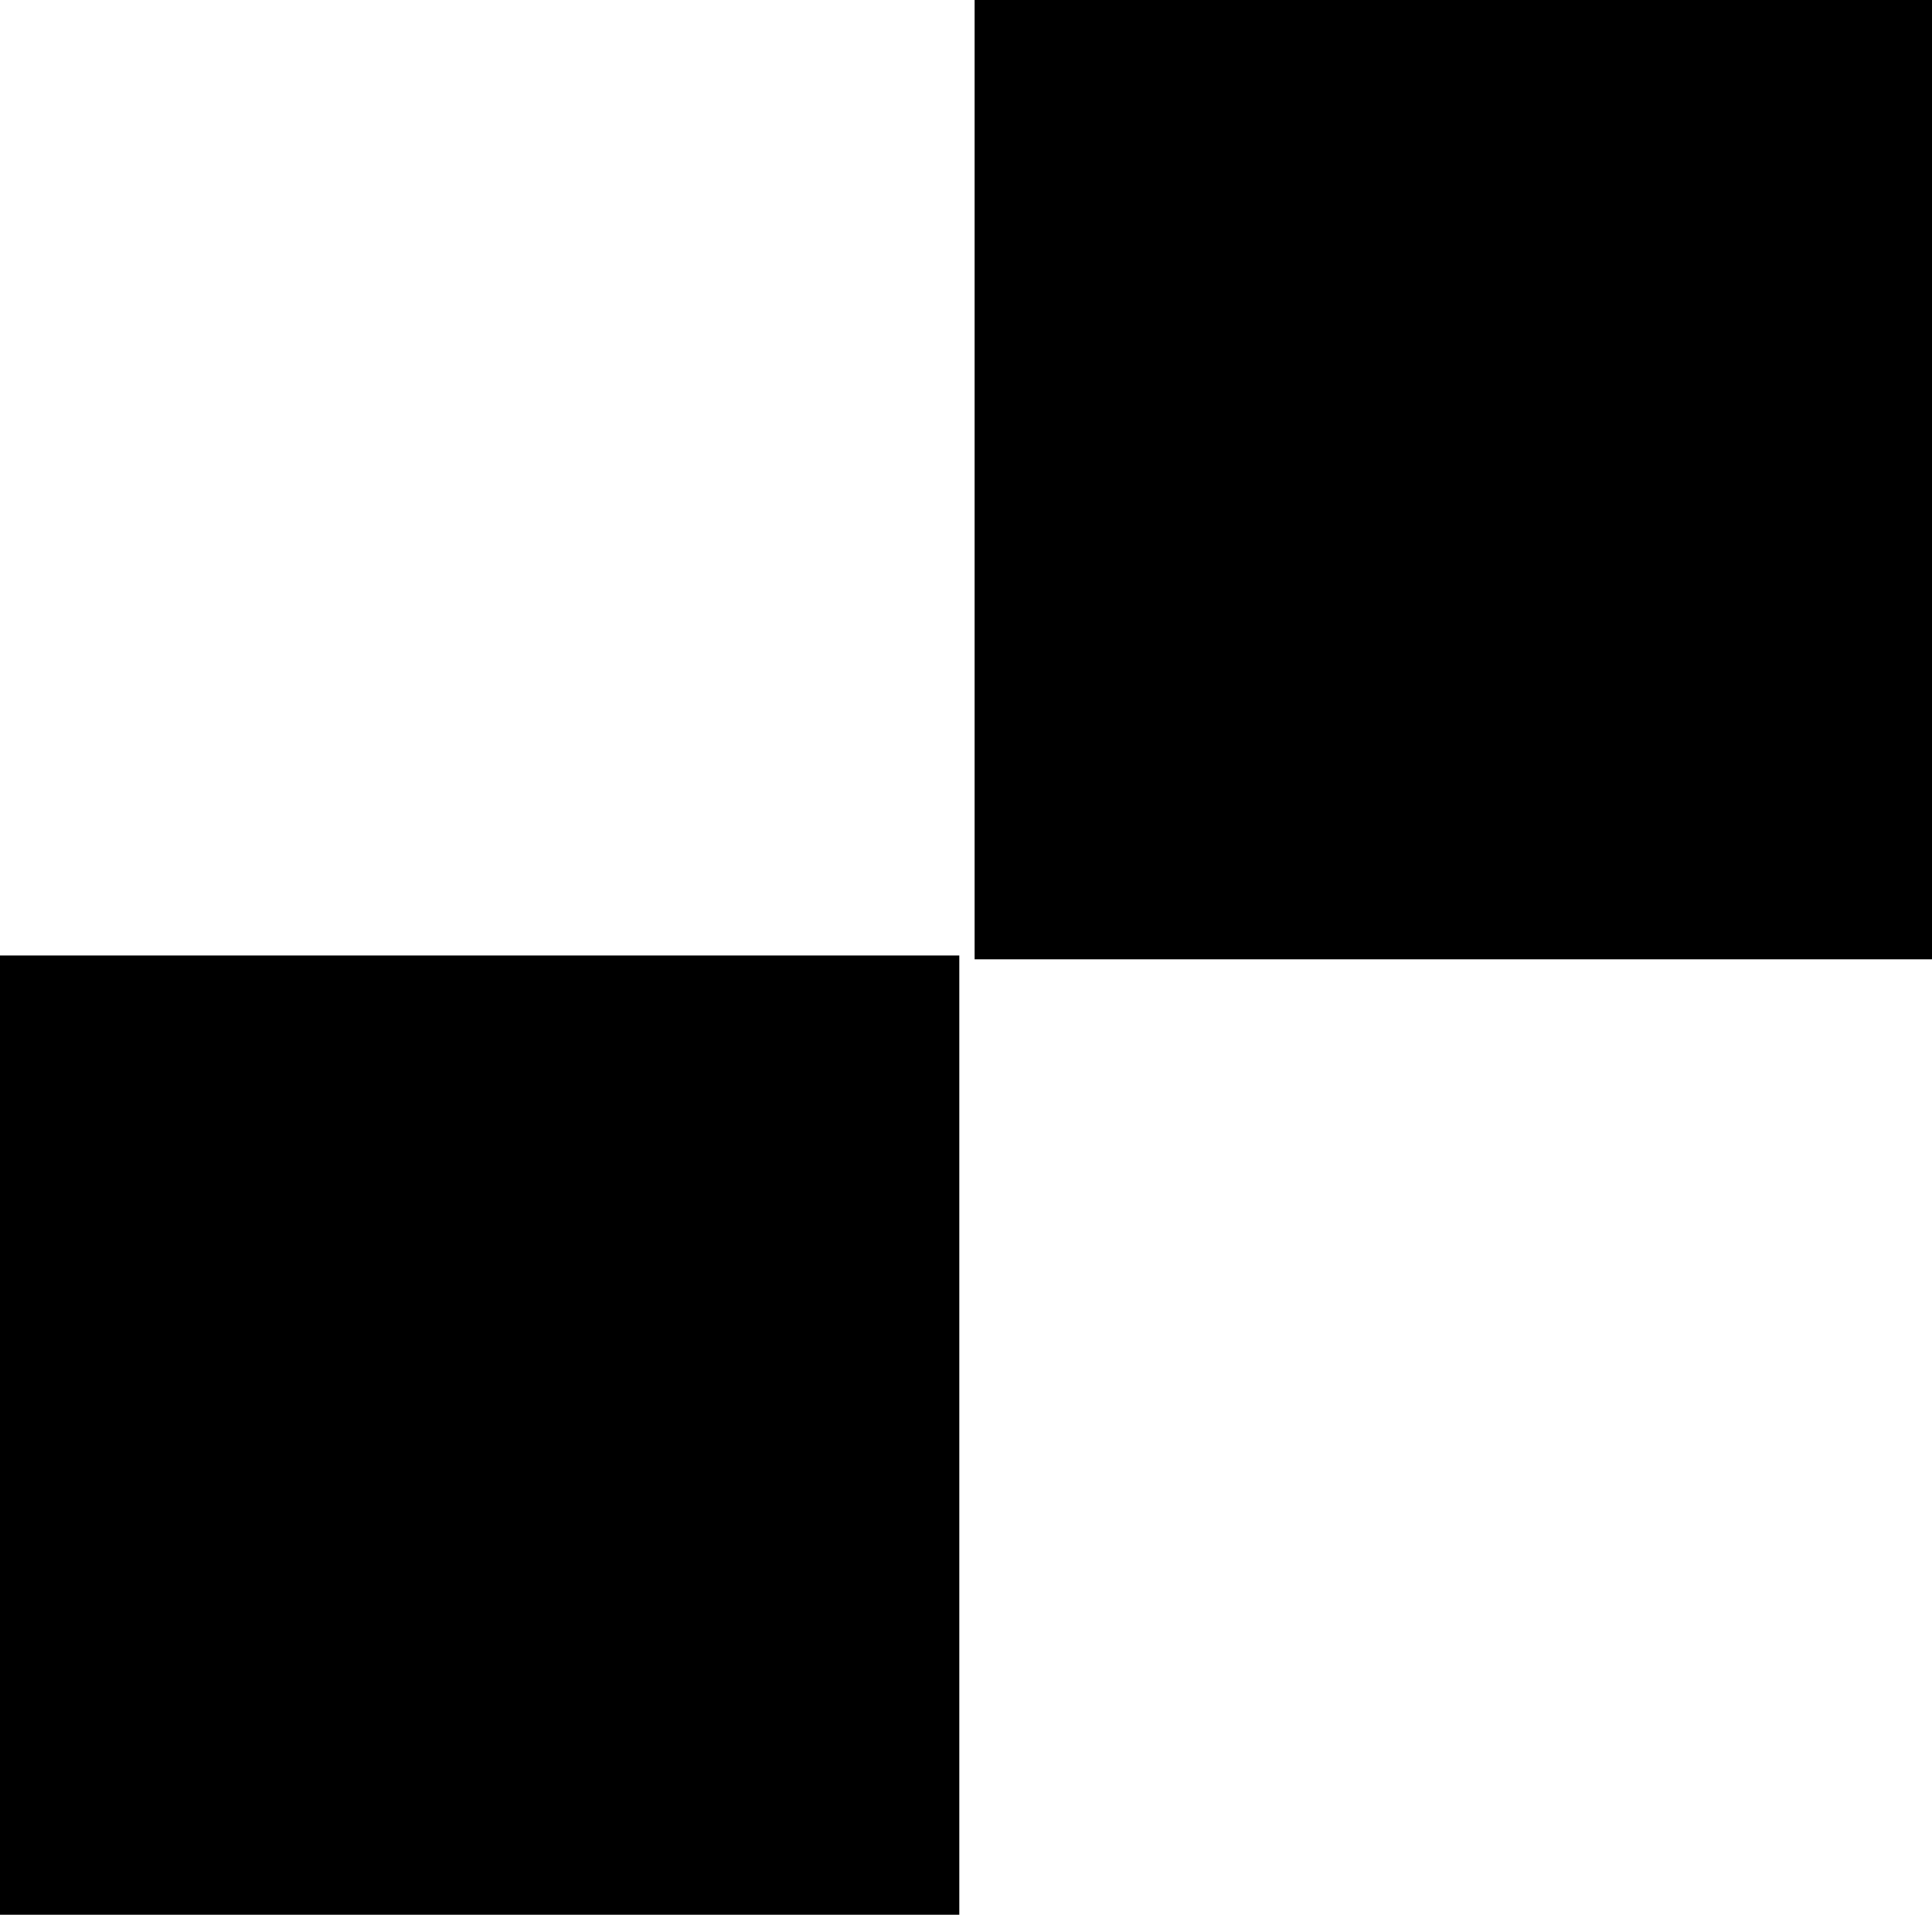 <svg height="1000px" width="1009px" xmlns="http://www.w3.org/2000/svg">
  <g>
    <path d="M0 1000c0 0 0 -501 0 -501c0 0 501 0 501 0c0 0 0 501 0 501c0 0 -501 0 -501 0c0 0 0 0 0 0m509 -499c0 0 0 -501 0 -501c0 0 500 0 500 0c0 0 0 501 0 501c0 0 -500 0 -500 0c0 0 0 0 0 0" />
  </g>
</svg>